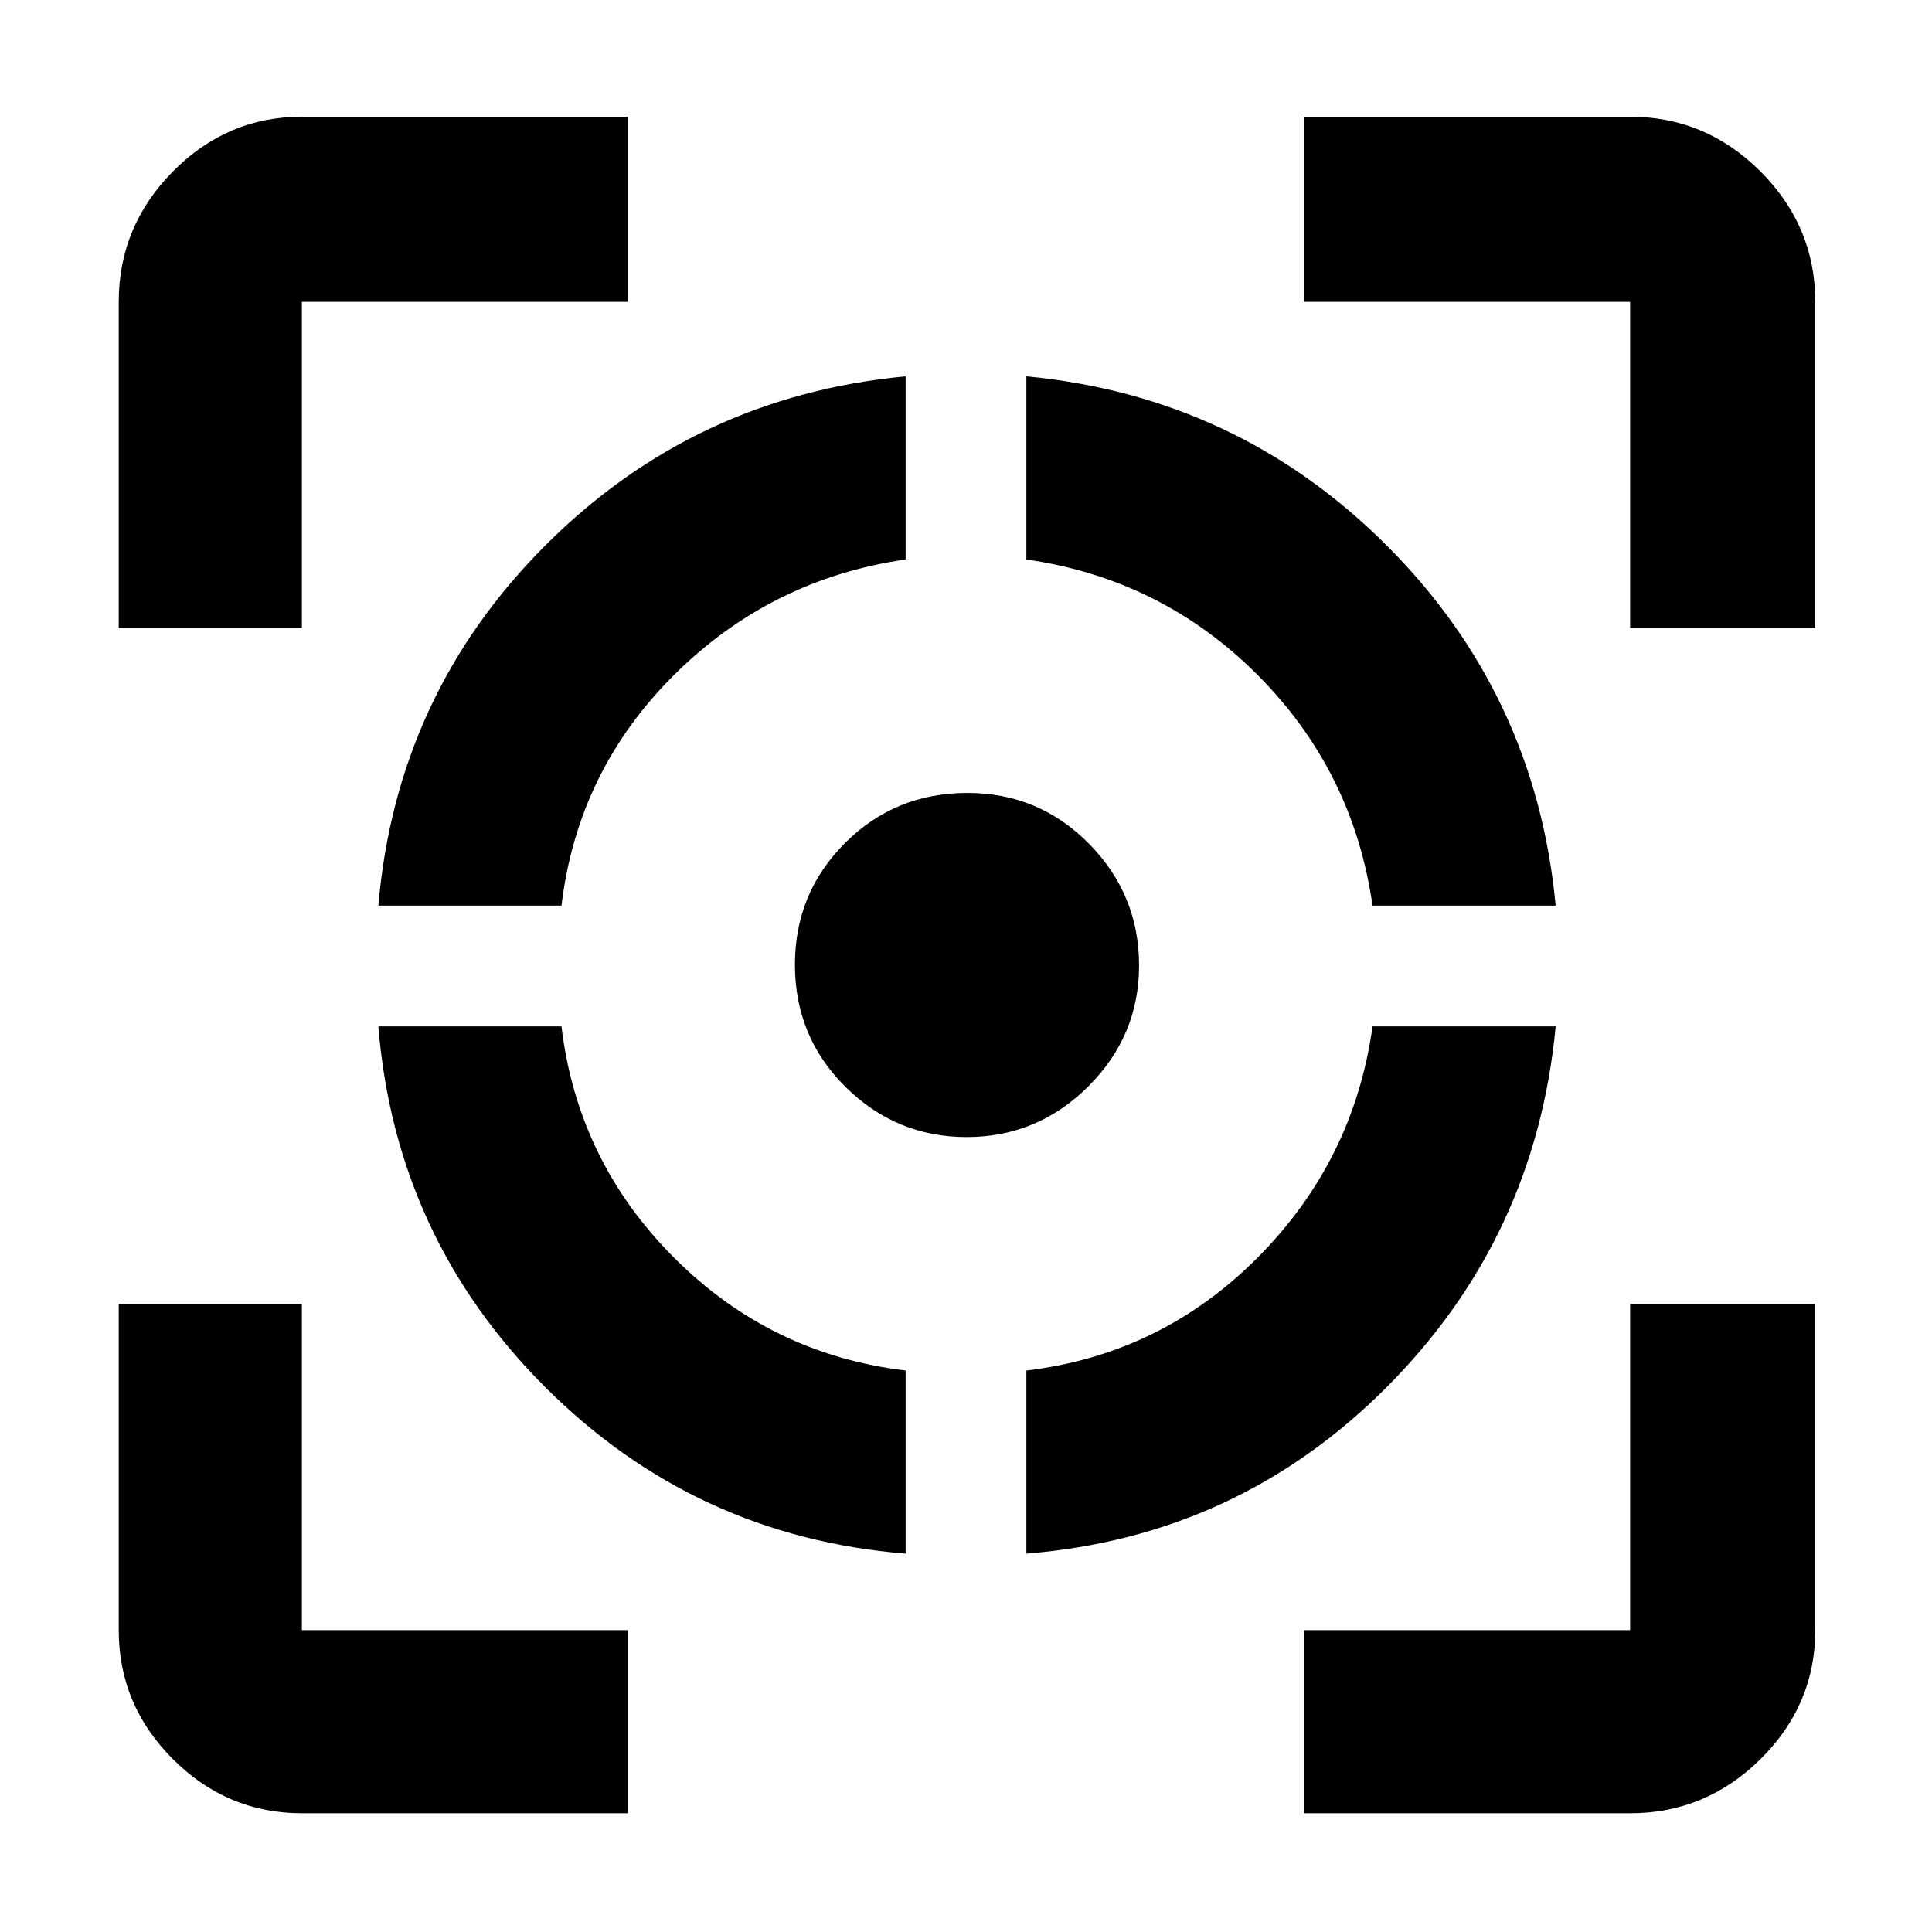 <svg xmlns="http://www.w3.org/2000/svg" height="48" viewBox="0 -960 960 960" width="48"><path d="M150-59q-37.18 0-64.09-26.91Q59-112.82 59-150v-162h91v162h162v91H150ZM59-648v-162q0-37.59 26.91-64.79Q112.82-902 150-902h162v92H150v162H59Zm391 460q-104.88-8.53-179.18-82.82Q196.53-345.12 188-450h91q8 67 56 115t115 56v91ZM188-510q9-105 83.04-179.05Q345.08-763.1 450-773v91q-66.95 9.63-114.98 57.31Q287-577 279-510h-91Zm292.31 115q-35.01 0-60.16-24.9T395-480.68q0-35.55 24.9-60.43Q444.8-566 480.68-566q35.55 0 60.43 25.25Q566-515.49 566-480.31q0 35.01-25.25 60.16Q515.49-395 480.31-395ZM510-188v-91q67-8 114.88-56.09Q672.75-383.18 682-450h91q-9.9 104.92-83.89 179.2-74 74.29-179.11 82.8Zm172-322q-9.62-67.11-57.25-114.75Q577.11-672.38 510-682v-91q105 10 179.05 84.04Q763.1-614.92 773-510h-91ZM648-59v-91h162v-162h92v162q0 37.18-27.21 64.09Q847.59-59 810-59H648Zm162-589v-162H648v-92h162q37.59 0 64.79 27.21Q902-847.59 902-810v162h-92Z"/></svg>